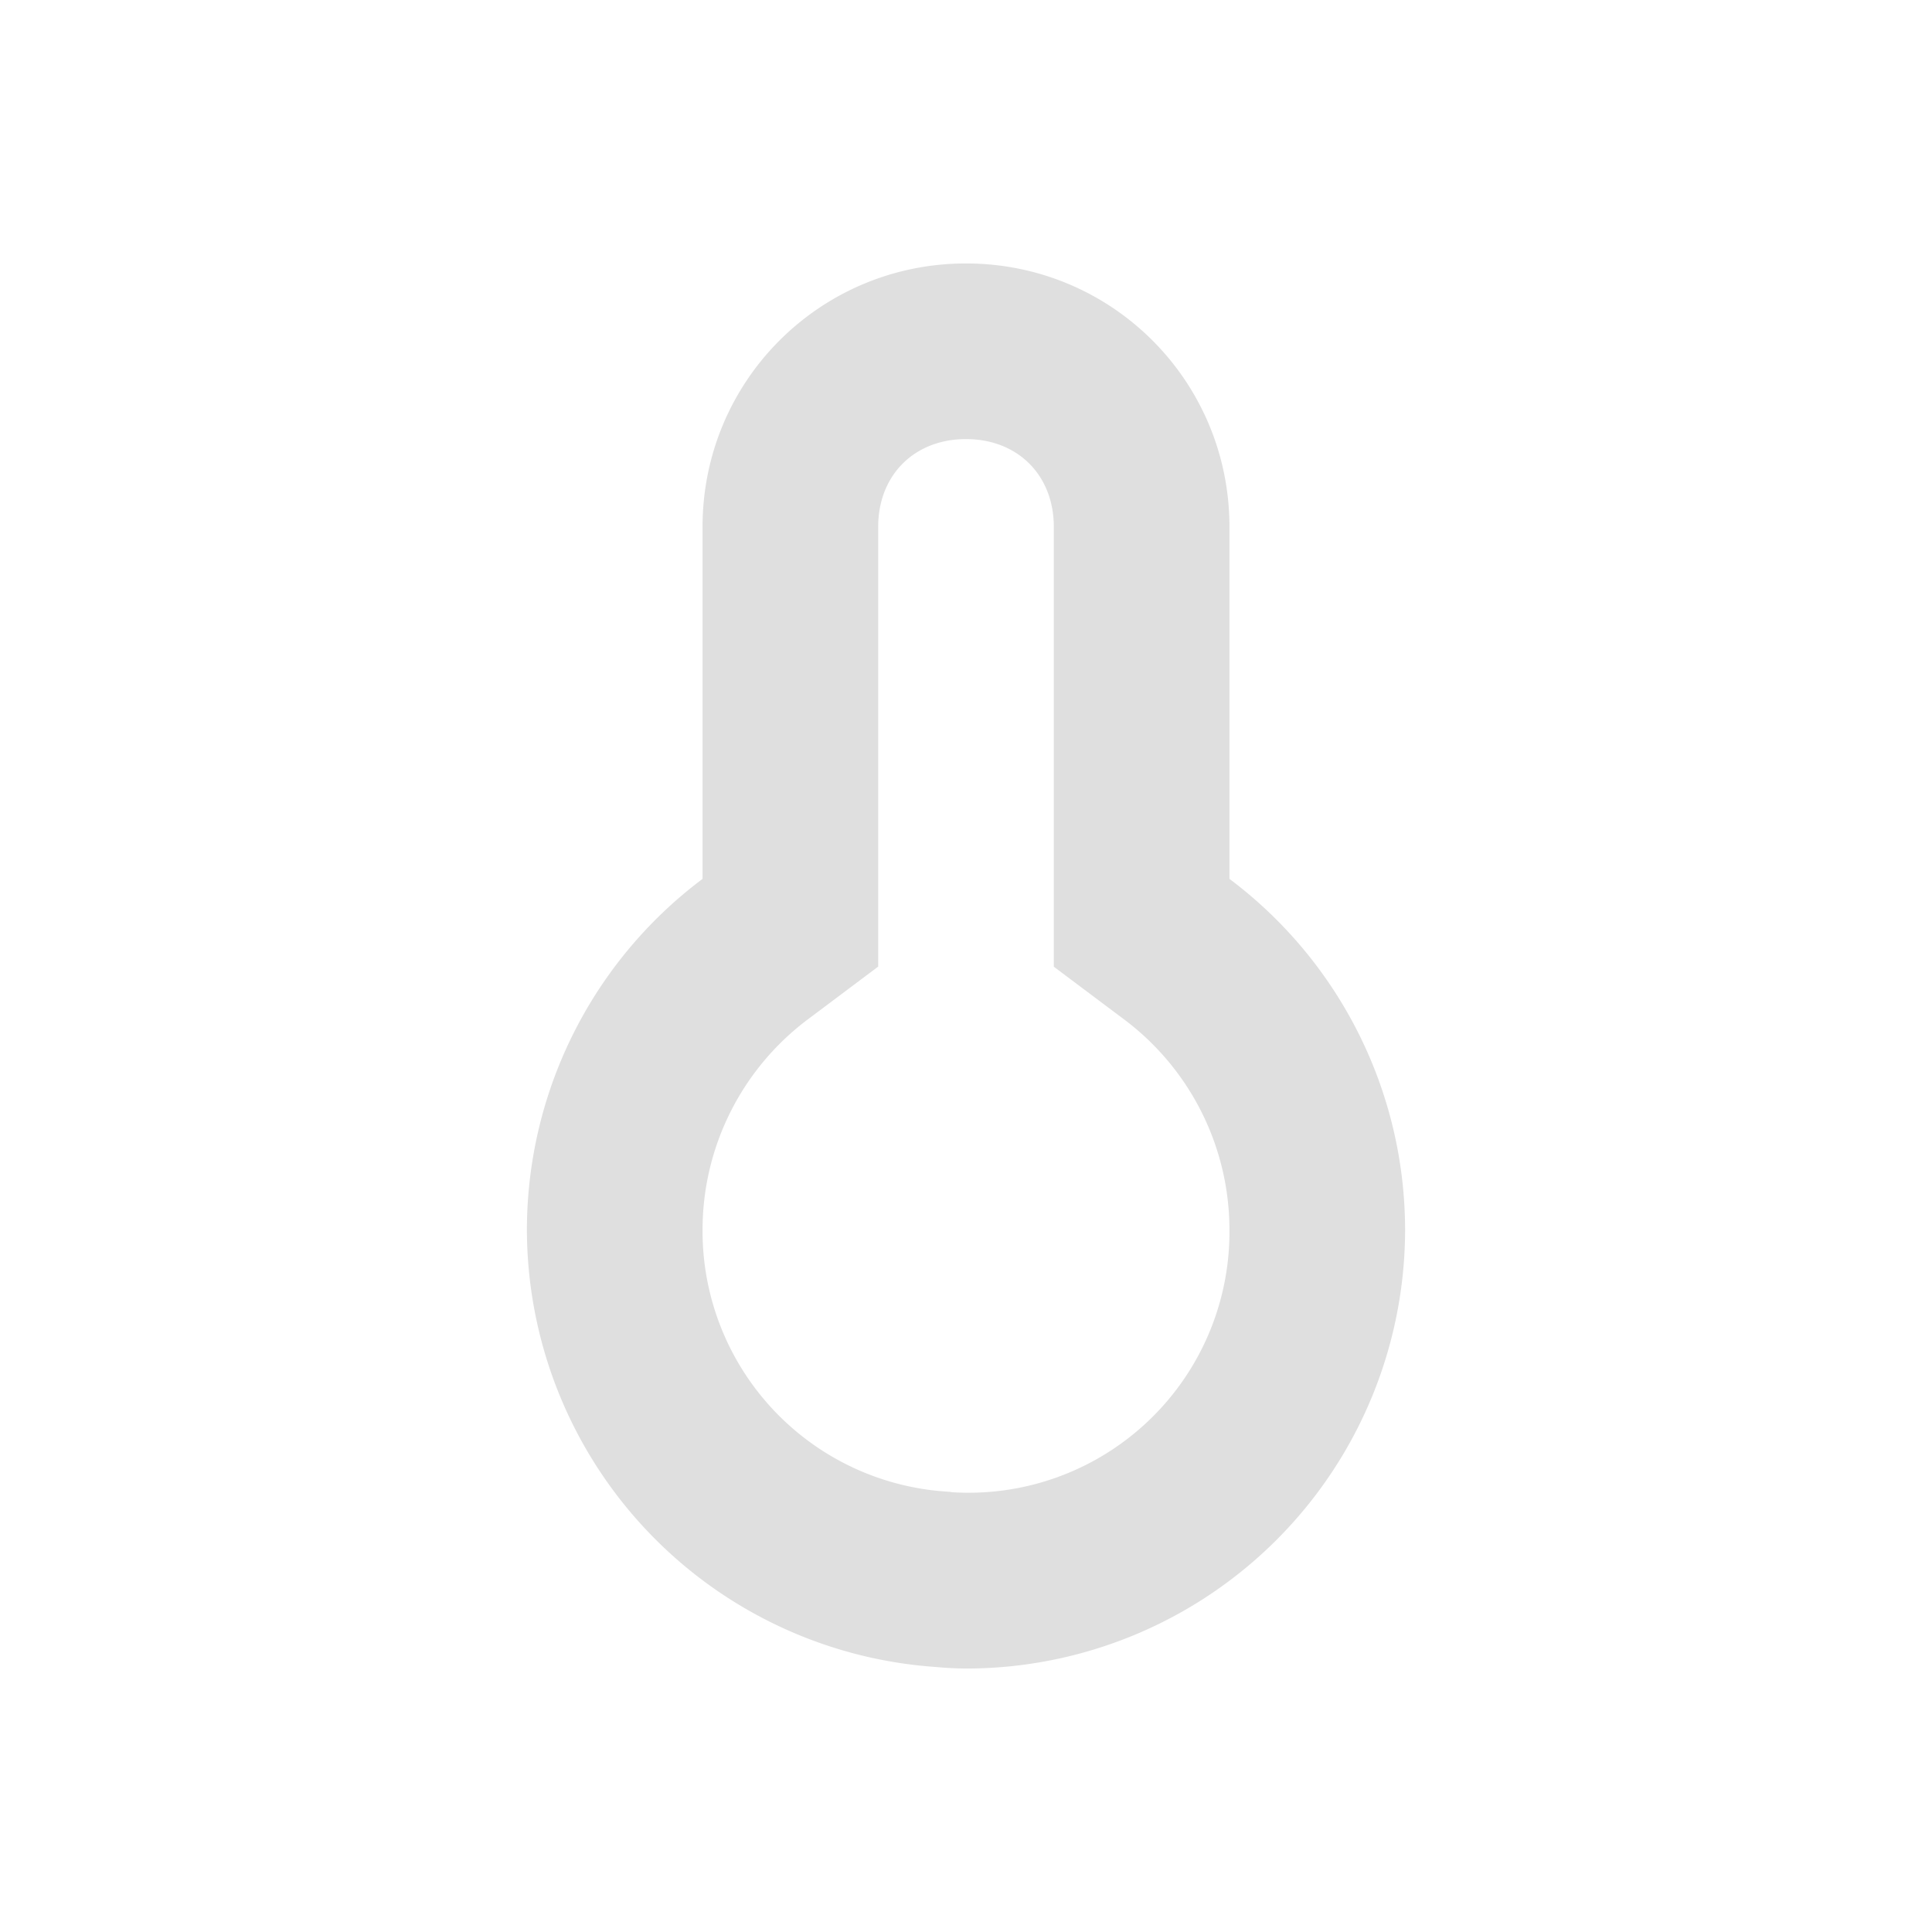 <svg xmlns="http://www.w3.org/2000/svg" width="22" height="22"><defs><style id="current-color-scheme" type="text/css">.ColorScheme-Text{color:#dfdfdf;}.ColorScheme-Highlight{color:#5294e2;}</style></defs><defs><style id="current-color-scheme" type="text/css"></style></defs><path d="M11 3C9.338 3 8 4.338 8 6v4.008A5 5 0 0 0 6 14a5 5 0 0 0 4.652 4.982A4 4 0 0 0 11 19a5 5 0 0 0 5-5 5 5 0 0 0-2-3.992V6c0-1.662-1.338-3-3-3zm0 2c.589 0 1 .411 1 1v5.008l.8.6a2.997 2.997 0 0 1 1.2 2.394 2.97 2.97 0 0 1-3.16 2.99l-.024-.004-.025-.002A2.973 2.973 0 0 1 8 14a2.997 2.997 0 0 1 1.2-2.393l.8-.6V6c0-.589.411-1 1-1z" fill="currentColor" class="ColorScheme-Text"/></svg>